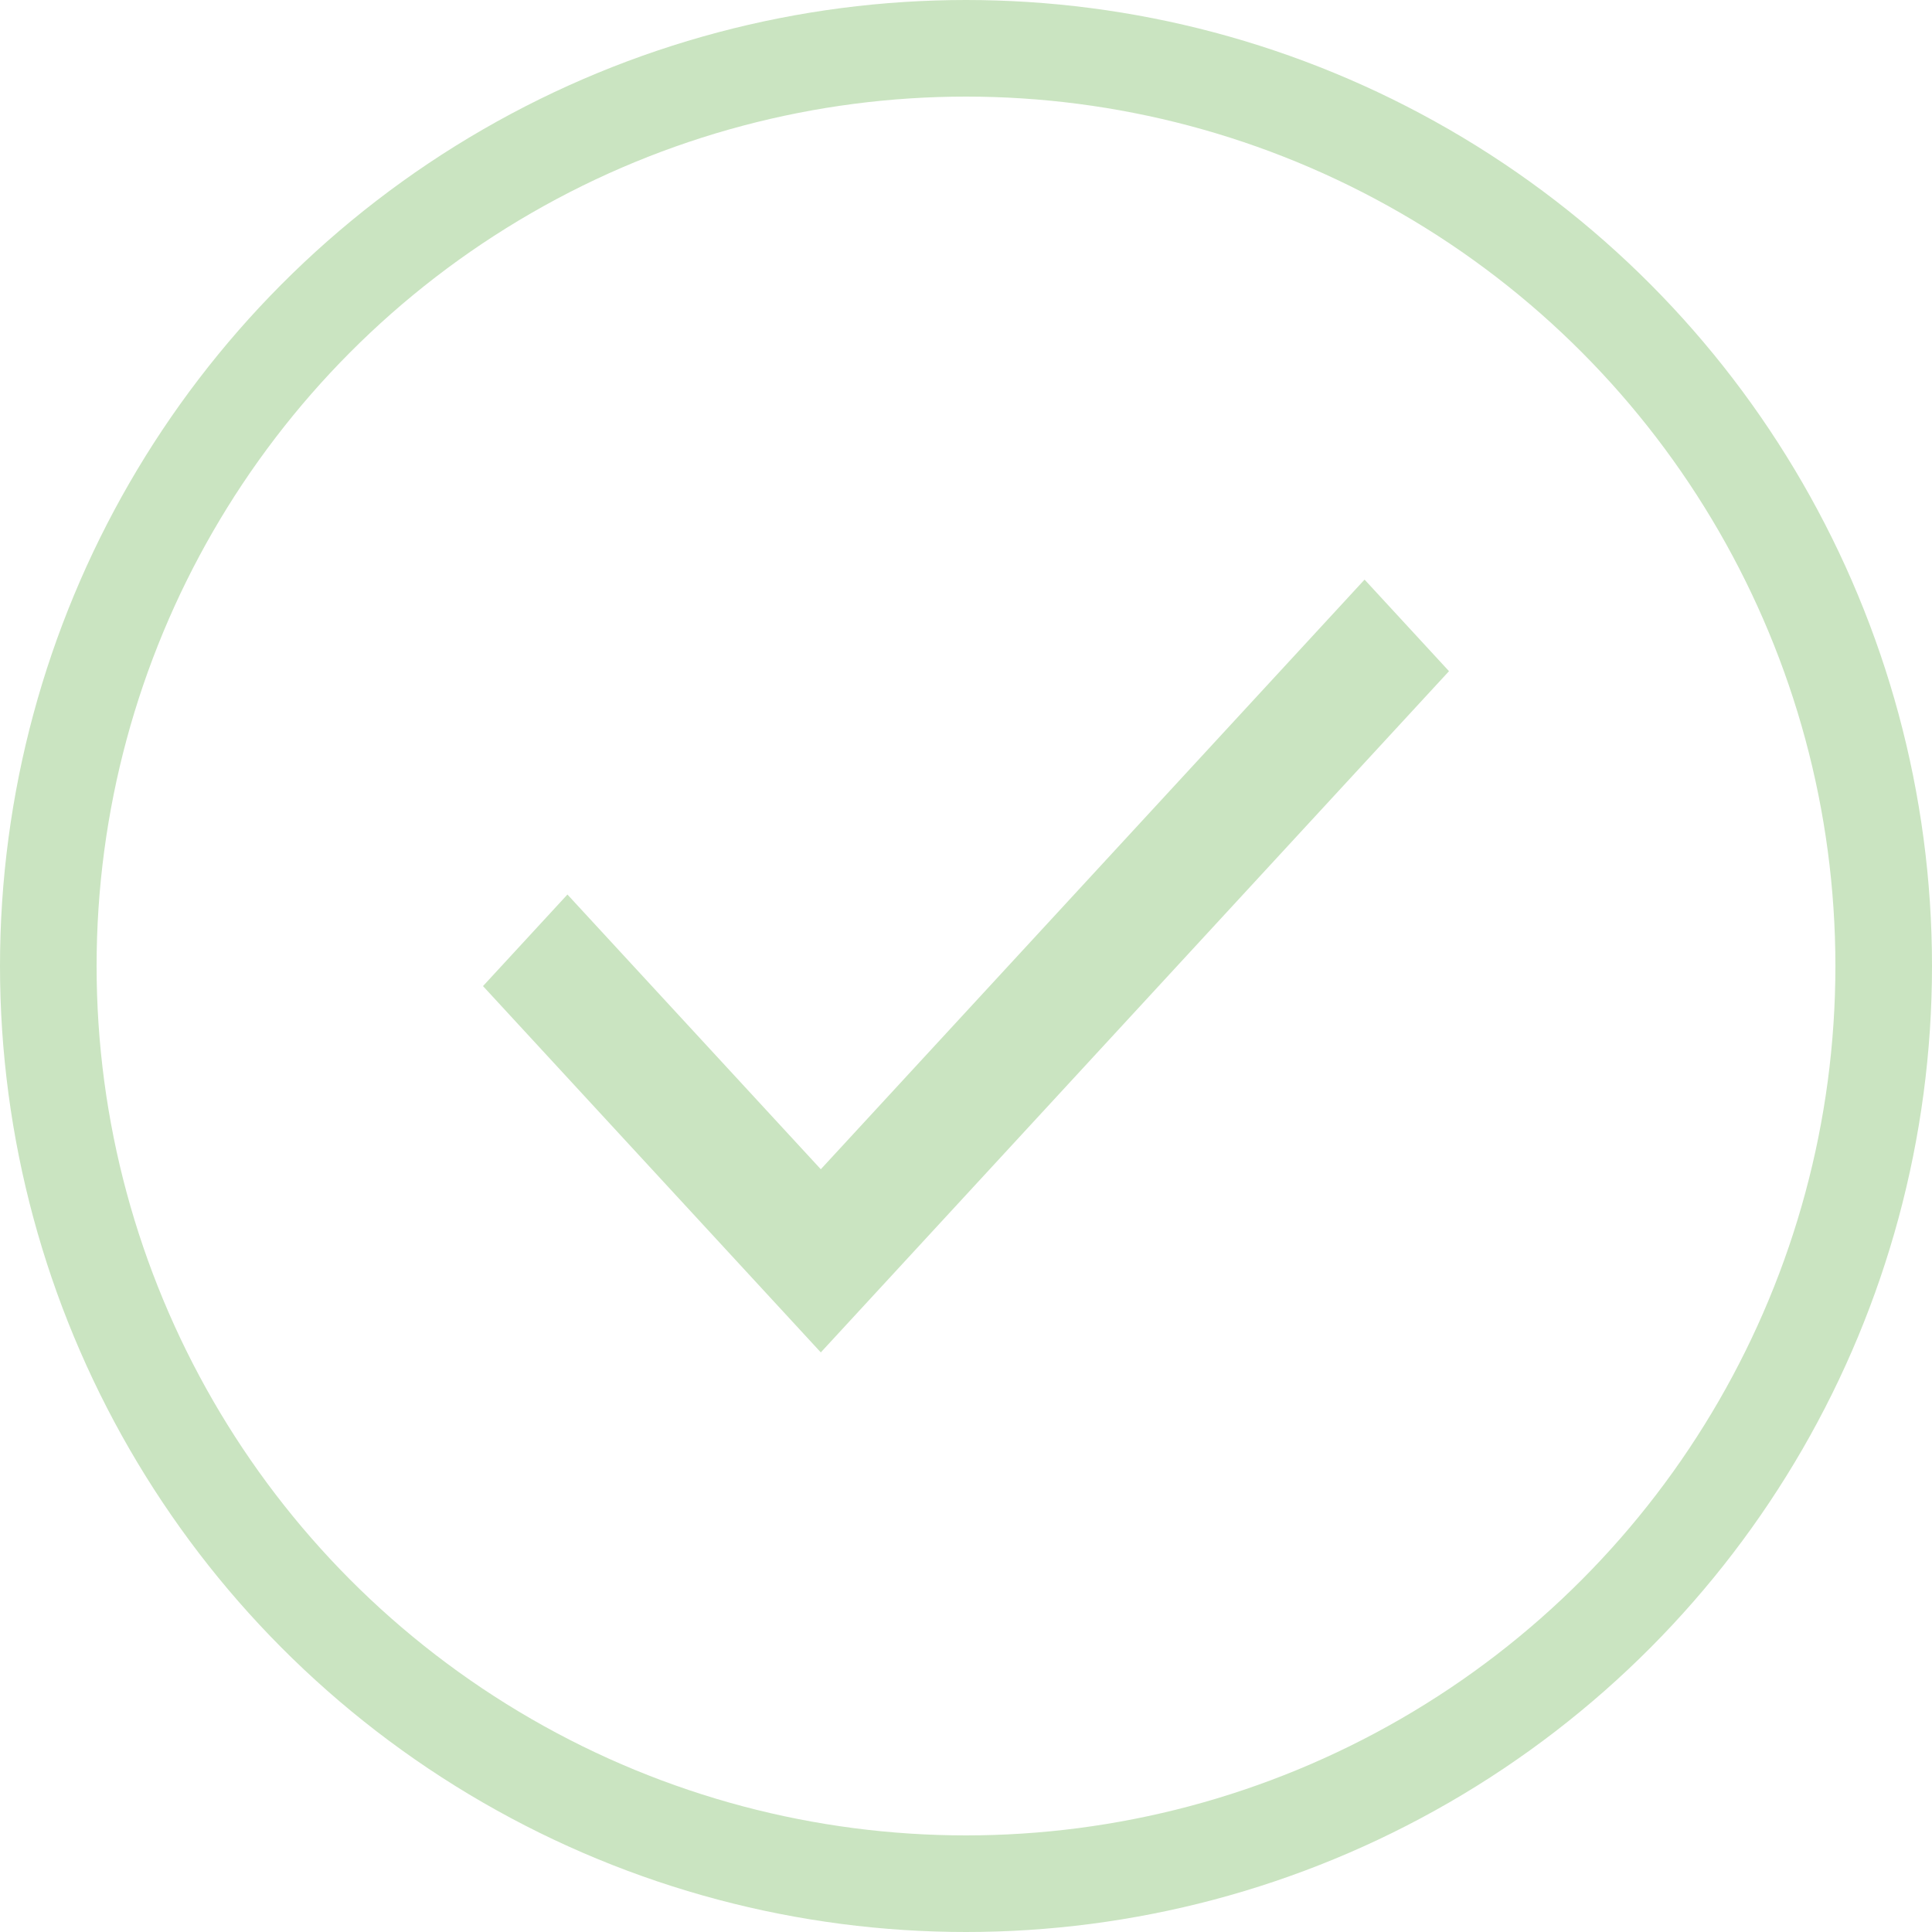 <svg width="20" height="20" viewBox="0 0 20 20" fill="none" xmlns="http://www.w3.org/2000/svg">
<path d="M8.497 14L5 10.208L5.874 9.26L8.497 12.104L14.126 6L15 6.948L8.497 14Z" fill="#CAE4C1"/>
<circle cx="10" cy="10" r="9.5" stroke="#CAE4C1"/>
</svg>
